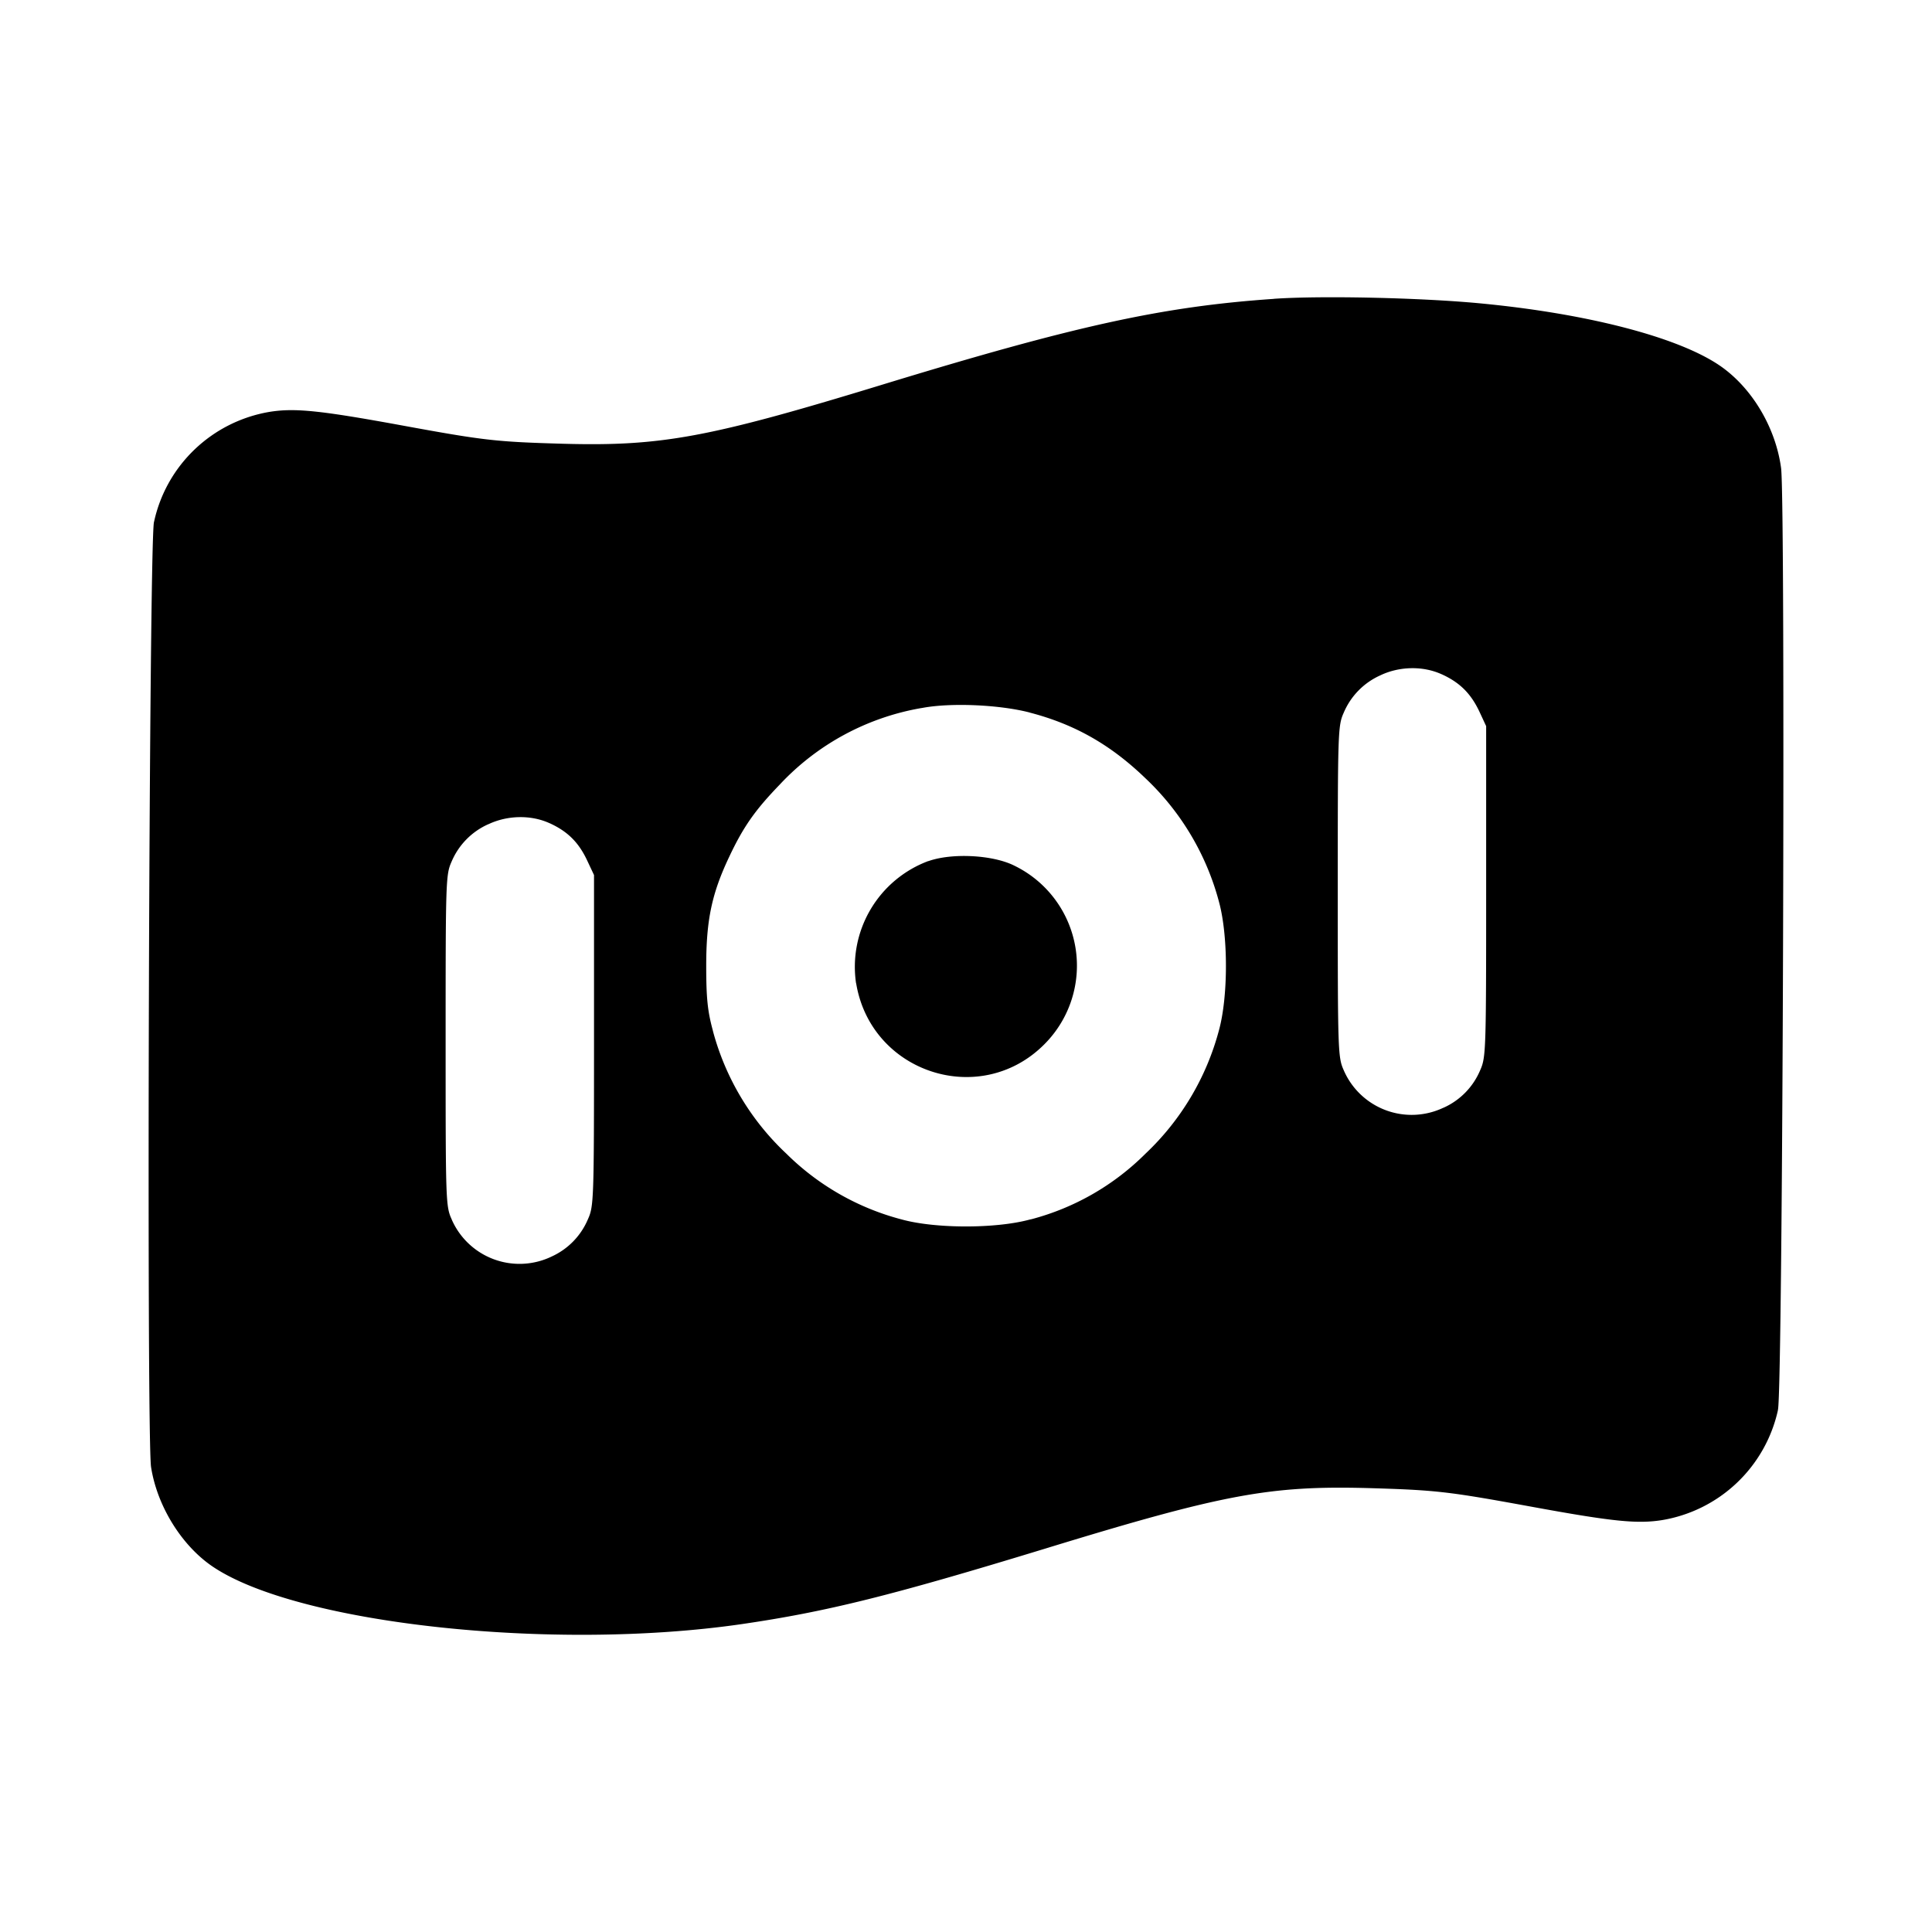 <svg xmlns="http://www.w3.org/2000/svg" width="26" height="26" fill="currentColor" class="sym sym-bank-note-solid" viewBox="0 0 26 26">
  <path d="M12.492 11.588a1.52 1.52 0 0 0-.971 1.649v-.009c.196 1.21 1.67 1.691 2.532.827a1.496 1.496 0 0 0-.4-2.404l-.008-.004c-.292-.144-.838-.17-1.152-.058"/>
  <path fill-rule="evenodd" d="M17.144 4.022c-1.5.103-2.671.36-5.288 1.16-2.31.706-2.956.826-4.272.79-.914-.026-1.064-.043-2.192-.25-1.089-.199-1.423-.233-1.76-.18-.778.13-1.39.717-1.557 1.472l-.003.012c-.066.295-.102 12.303-.039 12.717.082.527.414 1.062.836 1.344 1.148.768 4.57 1.138 7.11.77 1.149-.168 2.004-.38 4.102-1.021 2.384-.73 3.01-.845 4.335-.81.914.027 1.064.044 2.191.25 1.09.2 1.424.234 1.76.181a1.92 1.92 0 0 0 1.558-1.472l.002-.013c.066-.289.103-12.204.042-12.674-.075-.553-.4-1.093-.837-1.386-.57-.382-1.792-.696-3.228-.831-.8-.075-2.12-.104-2.759-.06zm2.258 5.052c.242.11.39.257.505.498l.093.2v2.226c0 2.152-.003 2.231-.081 2.406a.96.96 0 0 1-.492.503l-.006.002a.996.996 0 0 1-1.335-.5l-.002-.005c-.079-.175-.081-.253-.081-2.406s.002-2.231.08-2.406a.96.96 0 0 1 .492-.503l.006-.003c.255-.12.57-.126.82-.012m-5.542.516c.6.156 1.085.43 1.554.882a3.53 3.53 0 0 1 .992 1.666c.124.456.124 1.268 0 1.724a3.53 3.53 0 0 1-.99 1.664l-.001.001a3.4 3.4 0 0 1-1.531.88l-.024.005c-.455.124-1.266.124-1.72 0a3.44 3.44 0 0 1-1.556-.886 3.5 3.5 0 0 1-.986-1.641l-.006-.025c-.069-.255-.087-.432-.087-.862 0-.618.075-.975.312-1.473.189-.4.345-.622.676-.965a3.4 3.4 0 0 1 1.9-1.03l.02-.003c.379-.072 1.034-.045 1.446.062m-6.462 1.489c.242.11.39.257.504.498l.094.2v2.226c0 2.152-.003 2.231-.082 2.406a.96.96 0 0 1-.491.503l-.006.003a.996.996 0 0 1-1.335-.5l-.002-.006c-.08-.175-.081-.253-.081-2.406s.002-2.231.08-2.406a.96.96 0 0 1 .492-.503l.006-.002c.255-.12.57-.127.82-.013"/>
</svg>